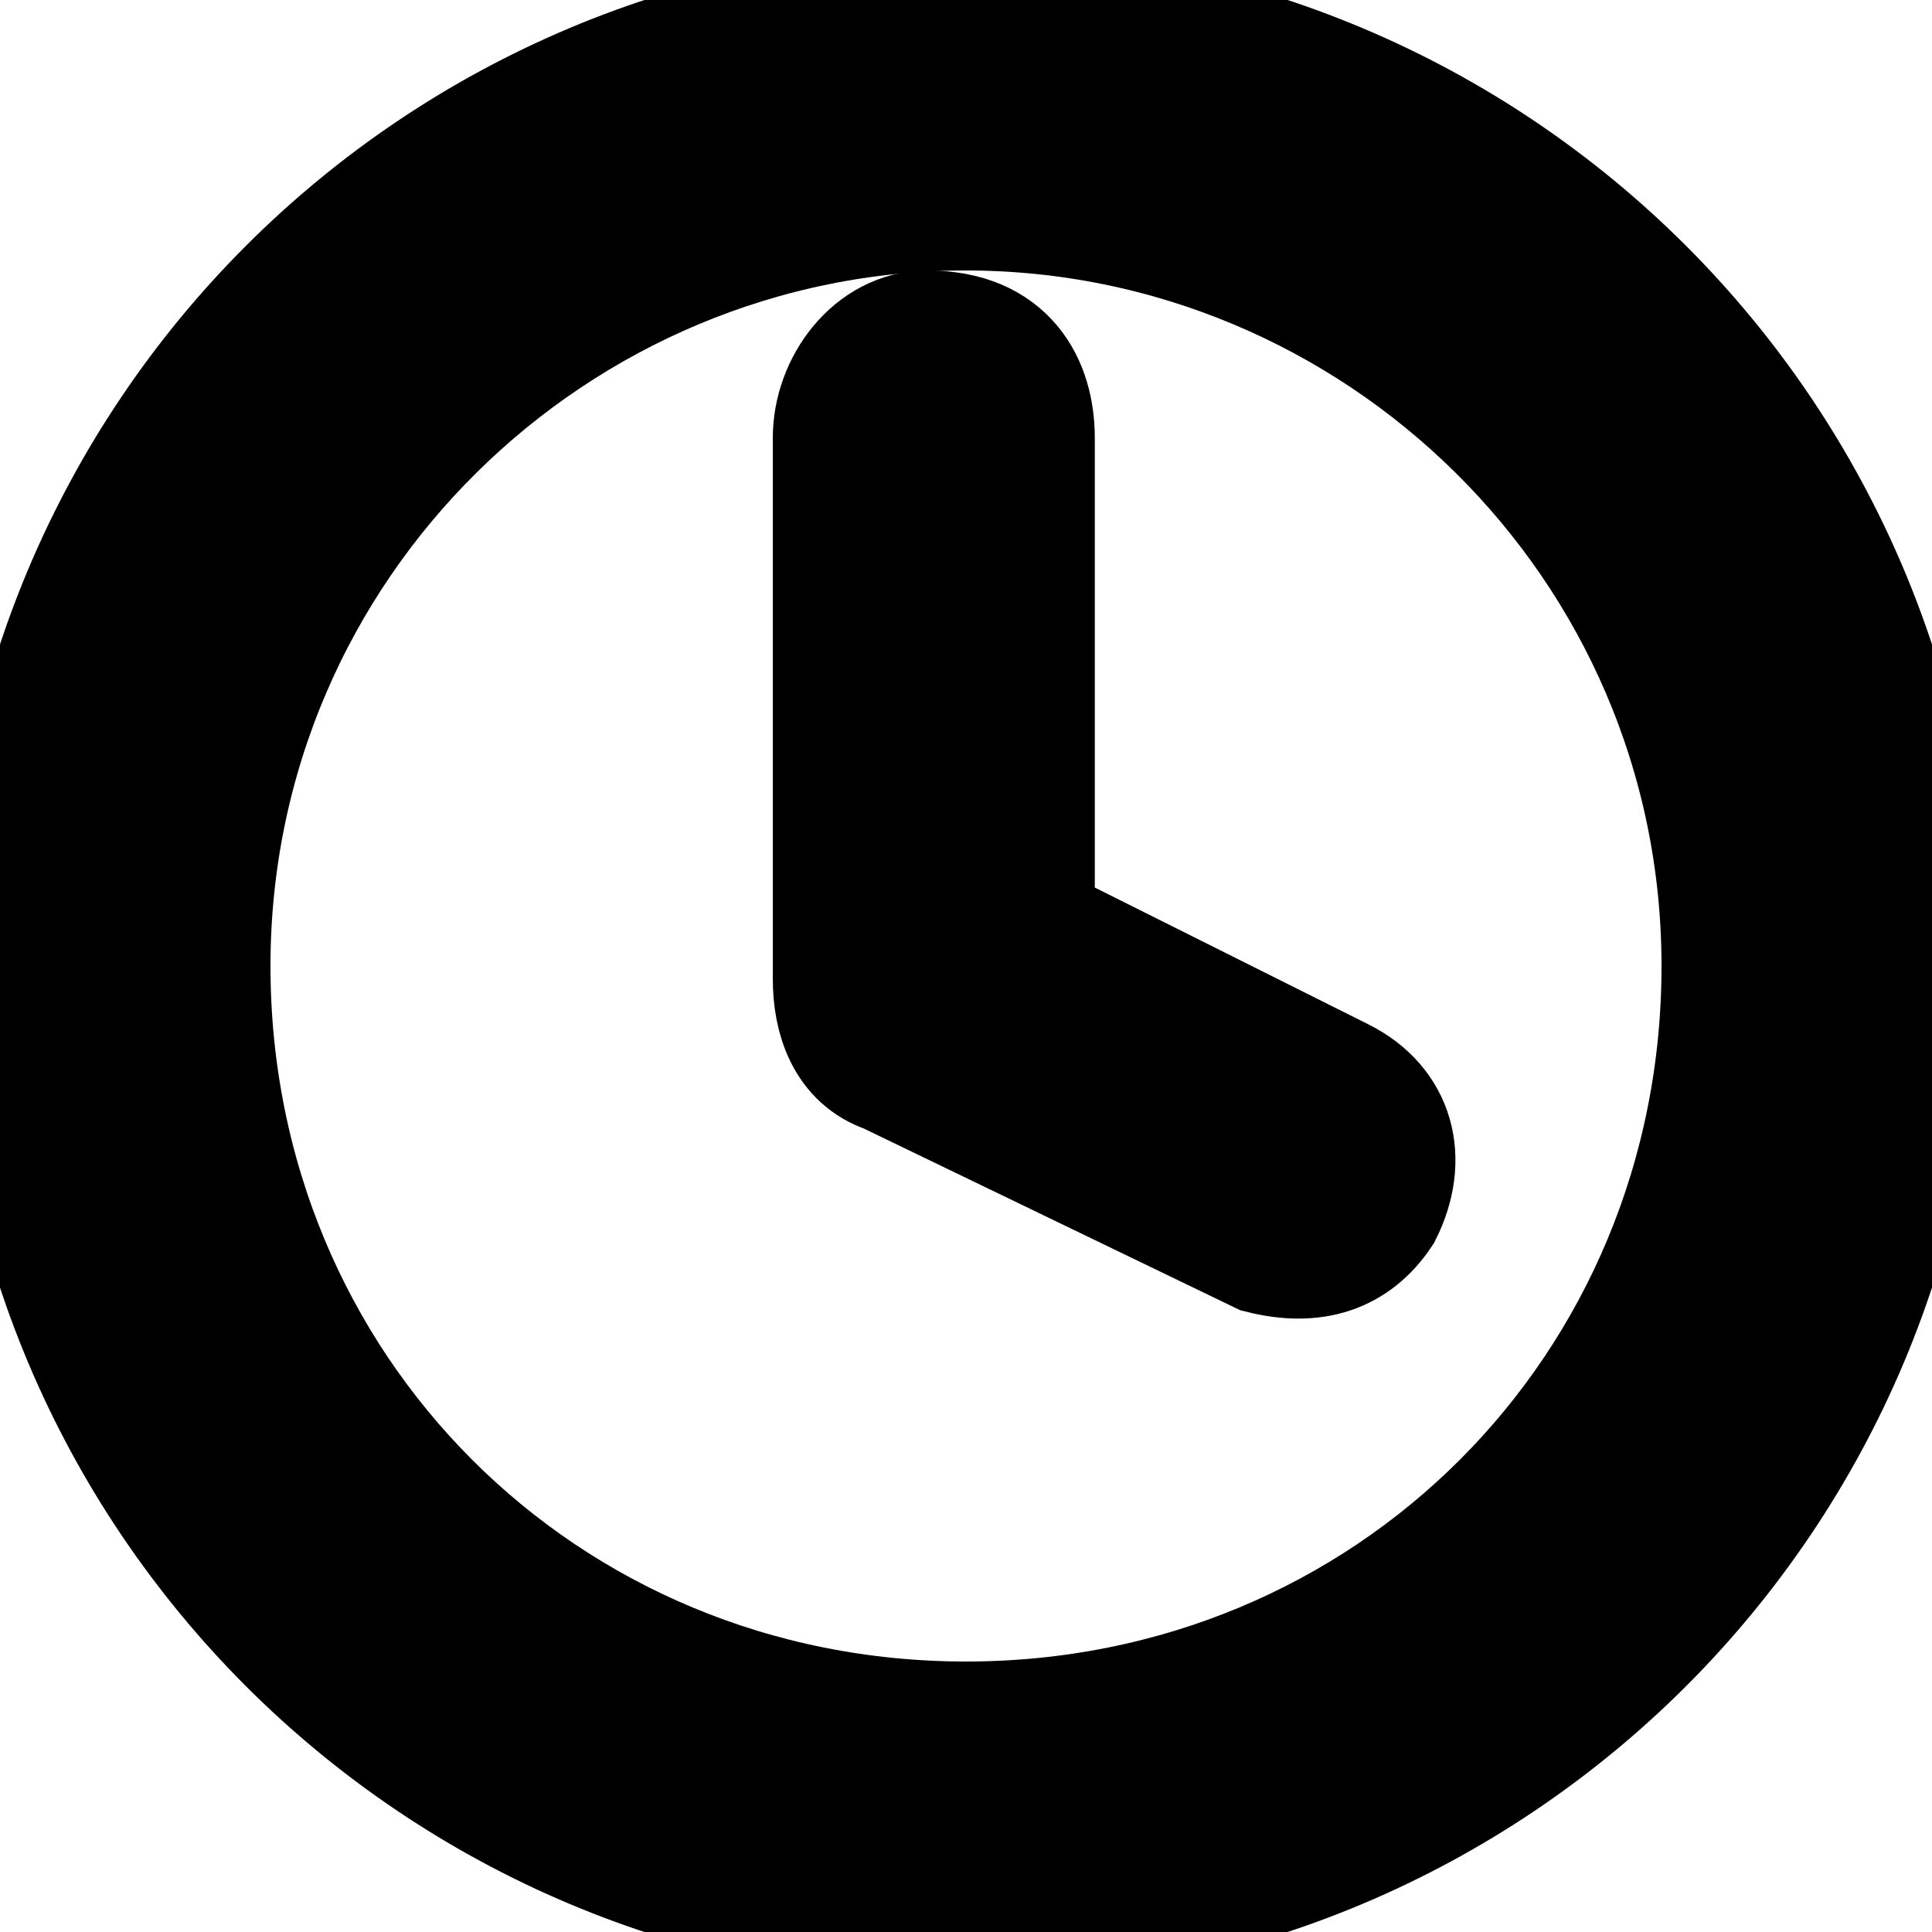 <?xml version="1.0" encoding="utf-8"?>
<!-- Generator: Adobe Illustrator 26.0.0, SVG Export Plug-In . SVG Version: 6.00 Build 0)  -->
<svg version="1.1" id="Layer_1" xmlns="http://www.w3.org/2000/svg" xmlns:xlink="http://www.w3.org/1999/xlink" x="0px" y="0px"
	 viewBox="0 0 15 15" style="enable-background:new 0 0 15 15;" xml:space="preserve"  stroke="currentColor">
<path d="M9.8,9.7L6.9,8.3C6.6,8.2,6.5,7.9,6.5,7.6V3.4c0-0.4,0.3-0.8,0.7-0.8C7.8,2.6,8,3,8,3.4v3.8l2.4,1.2c0.4,0.2,0.5,0.6,0.3,1
	C10.5,9.7,10.2,9.8,9.8,9.7z"/>
<path d="M7.5,1.6c3.2,0,5.9,2.6,5.9,5.9s-2.6,5.9-5.9,5.9s-5.9-2.6-5.9-5.9S4.3,1.6,7.5,1.6 M7.5,0.1c-4.1,0-7.4,3.3-7.4,7.4
	s3.3,7.4,7.4,7.4s7.4-3.3,7.4-7.4S11.6,0.1,7.5,0.1L7.5,0.1z"/>
</svg>
